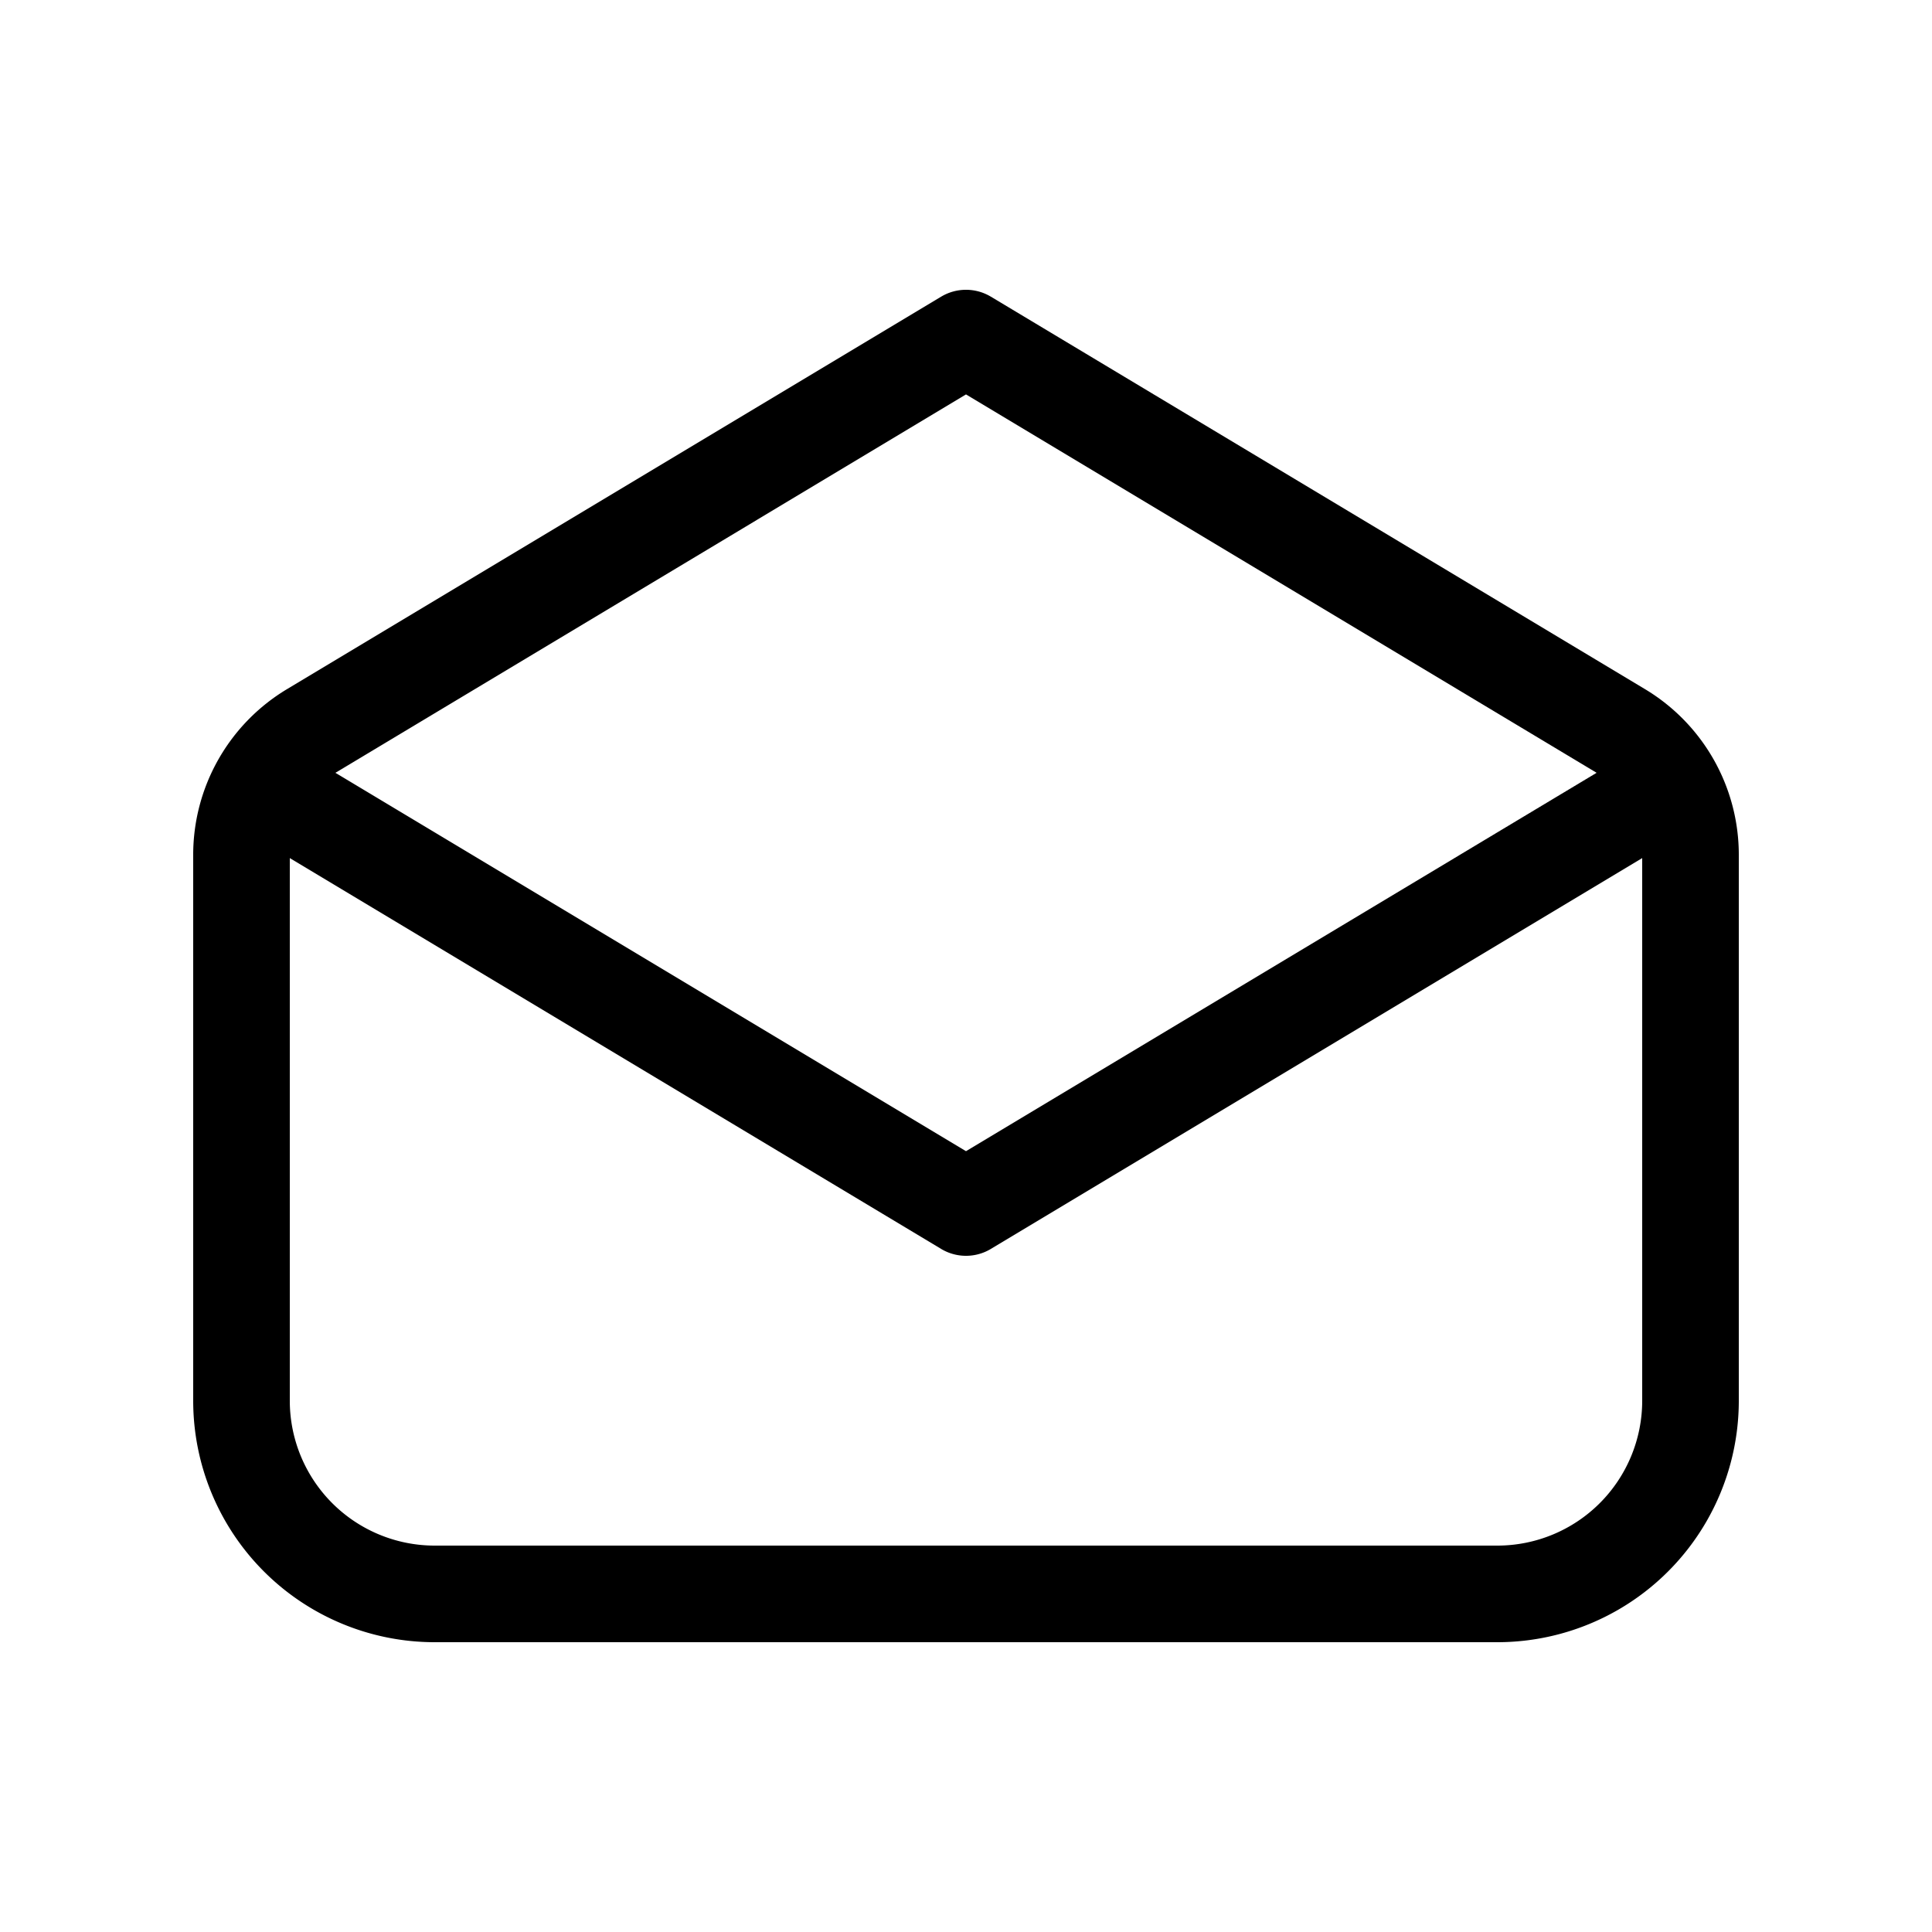 <svg xmlns="http://www.w3.org/2000/svg" viewBox="0 0 20 20"><path fill="currentColor" d="M9.743 3.071a.5.5 0 0 1 .514 0l6.772 4.063A2 2 0 0 1 18 8.85v5.65a2.5 2.5 0 0 1-2.5 2.5h-11A2.5 2.5 0 0 1 2 14.5V8.85a2 2 0 0 1 .971-1.716l.213.355-.213-.355zM10 4.083 3.486 7.992 3.472 8 10 11.917 16.528 8l-.013-.008zm7 4.8-6.743 4.046a.5.5 0 0 1-.514 0L3 8.883V14.5A1.5 1.5 0 0 0 4.5 16h11a1.5 1.5 0 0 0 1.5-1.5z"/></svg>